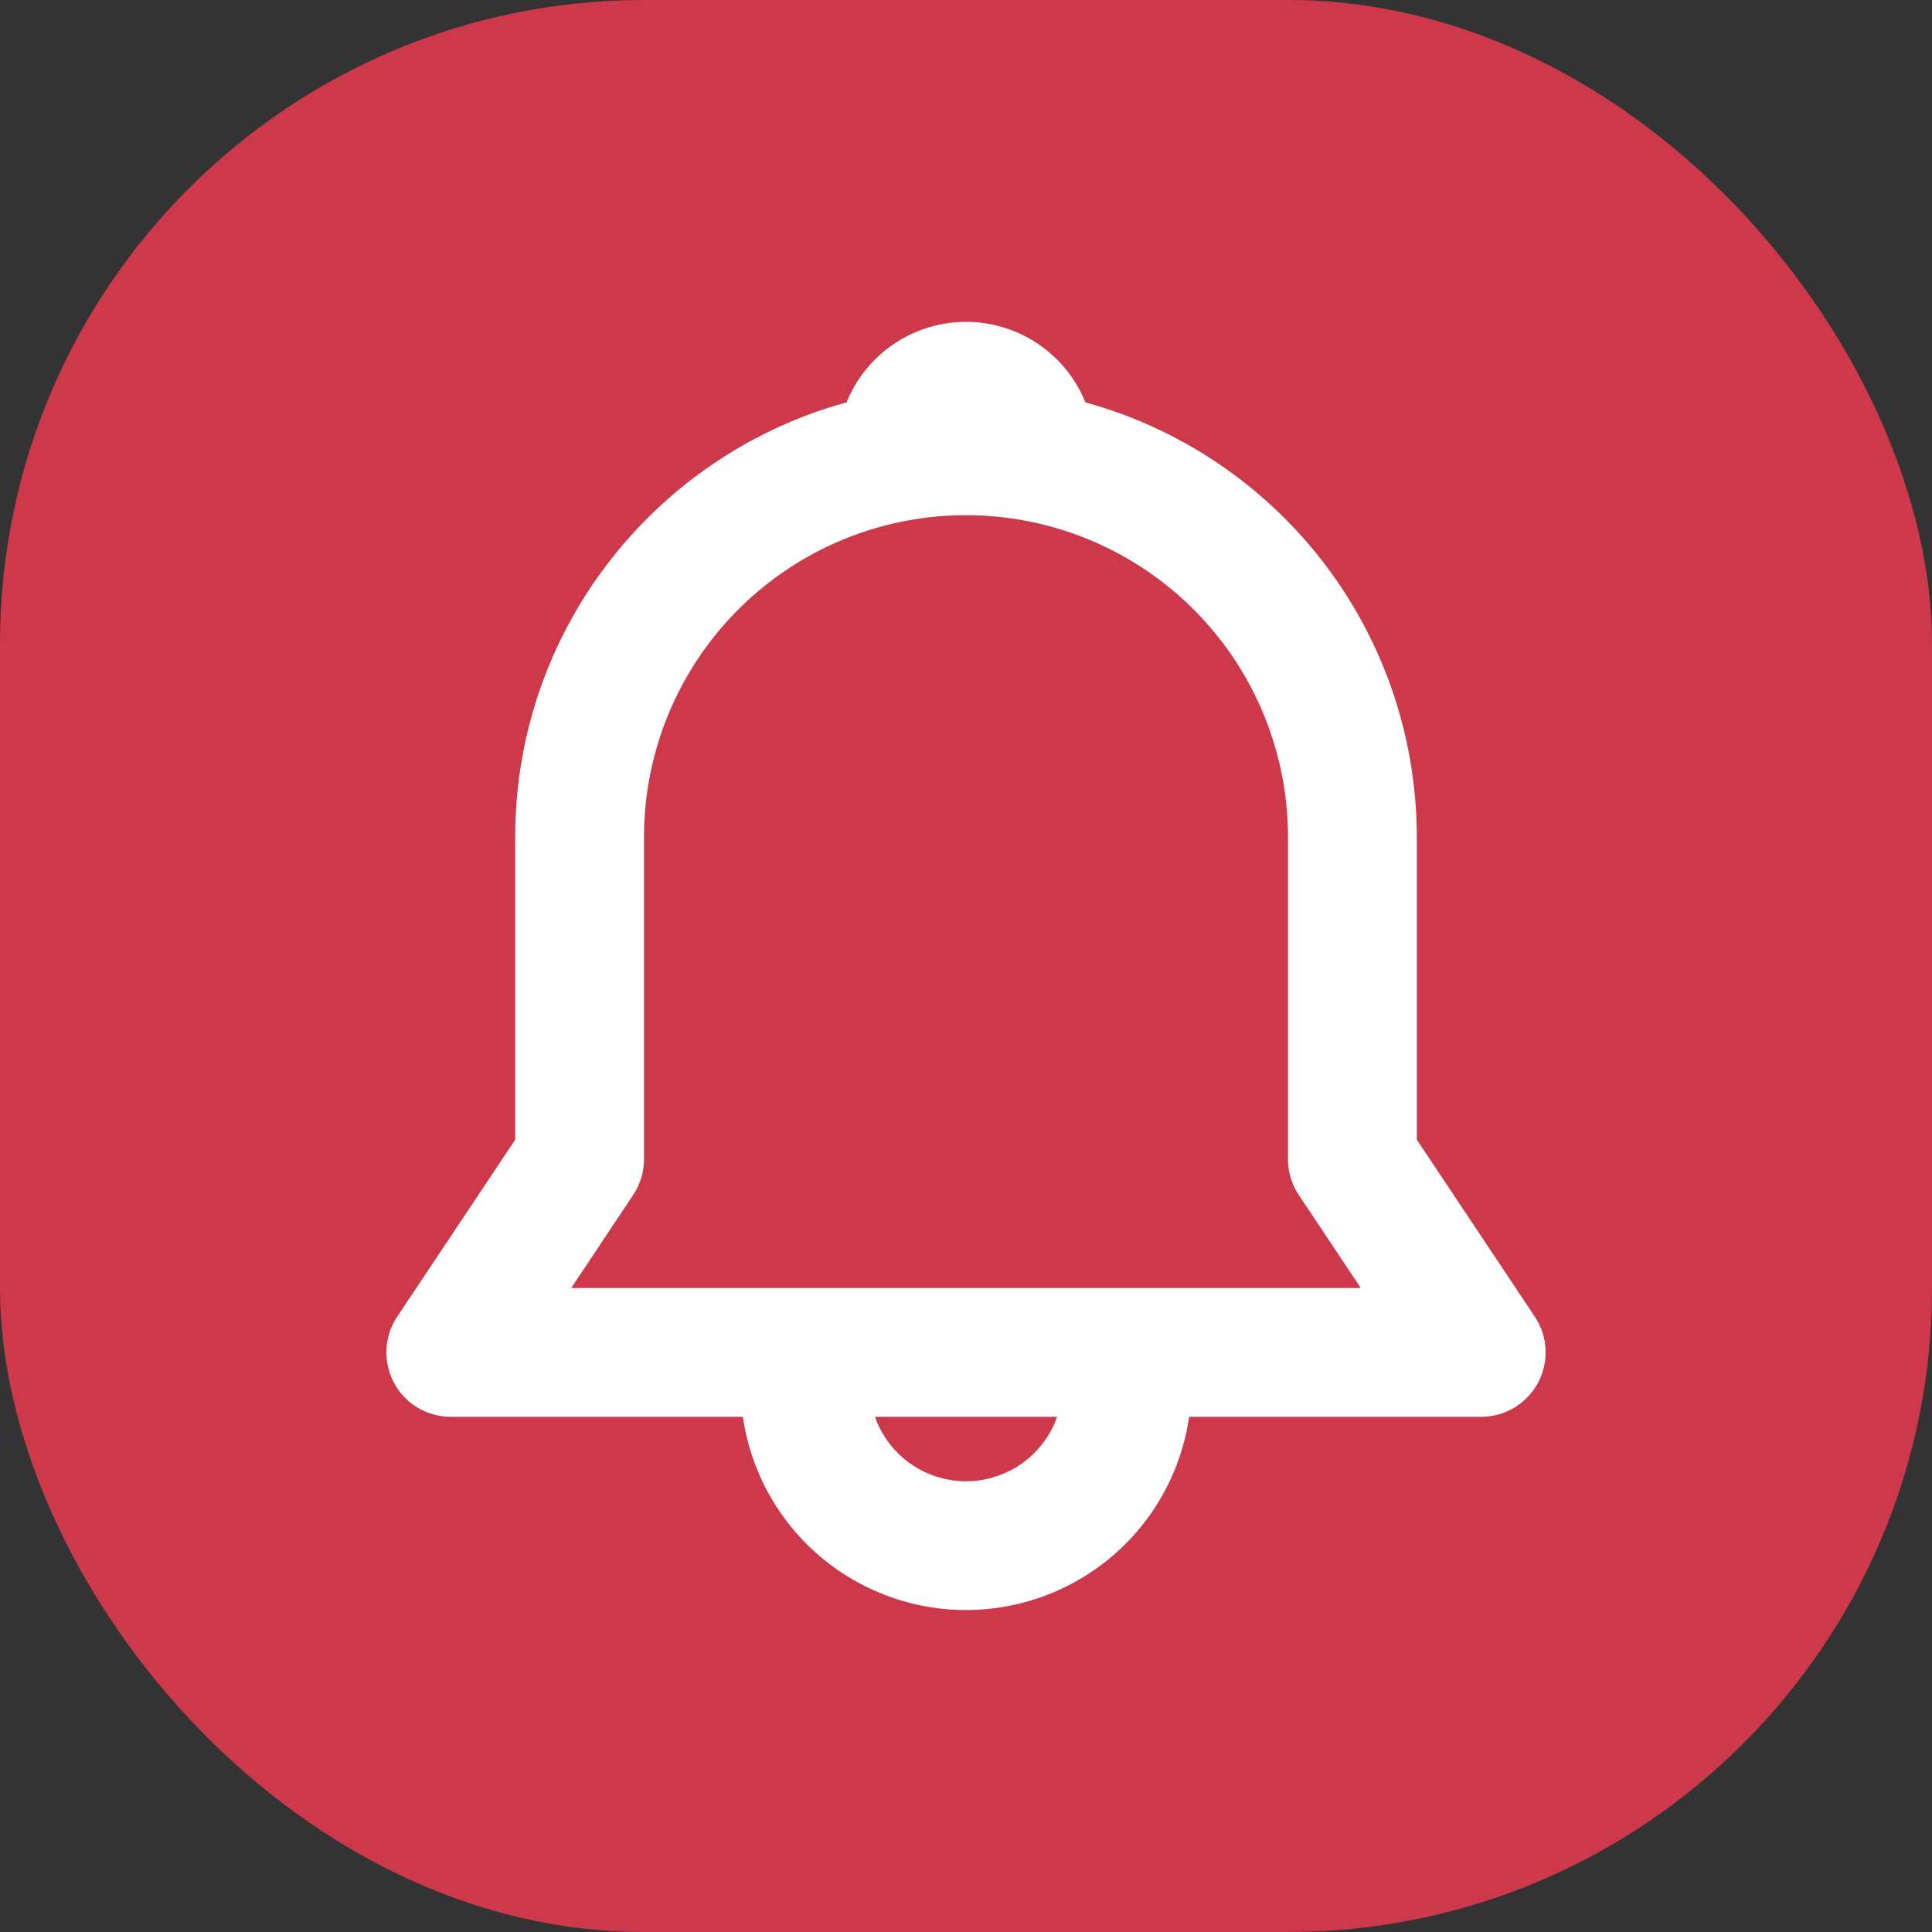 <svg width="30" height="30" fill="none" xmlns="http://www.w3.org/2000/svg"><rect width="100%" height="100%" fill="#333333" stroke="none"/><rect width="30" height="30" rx="10" fill="#CD394B"/><path d="M13.146 6.248a2 2 0 013.708 0A7.003 7.003 0 0122 13v4.697l1.832 2.748A1 1 0 0123 22h-4.535a3.501 3.501 0 01-6.93 0H7a1 1 0 01-.832-1.555L8 17.697V13c0-3.224 2.18-5.94 5.146-6.752zM13.586 22a1.5 1.5 0 002.829 0h-2.83zM15 8a5 5 0 00-5 5v5a1 1 0 01-.168.555L8.87 20h12.26l-.963-1.445A1 1 0 0120 18v-5a5 5 0 00-5-5z" fill="#fff"/></svg>